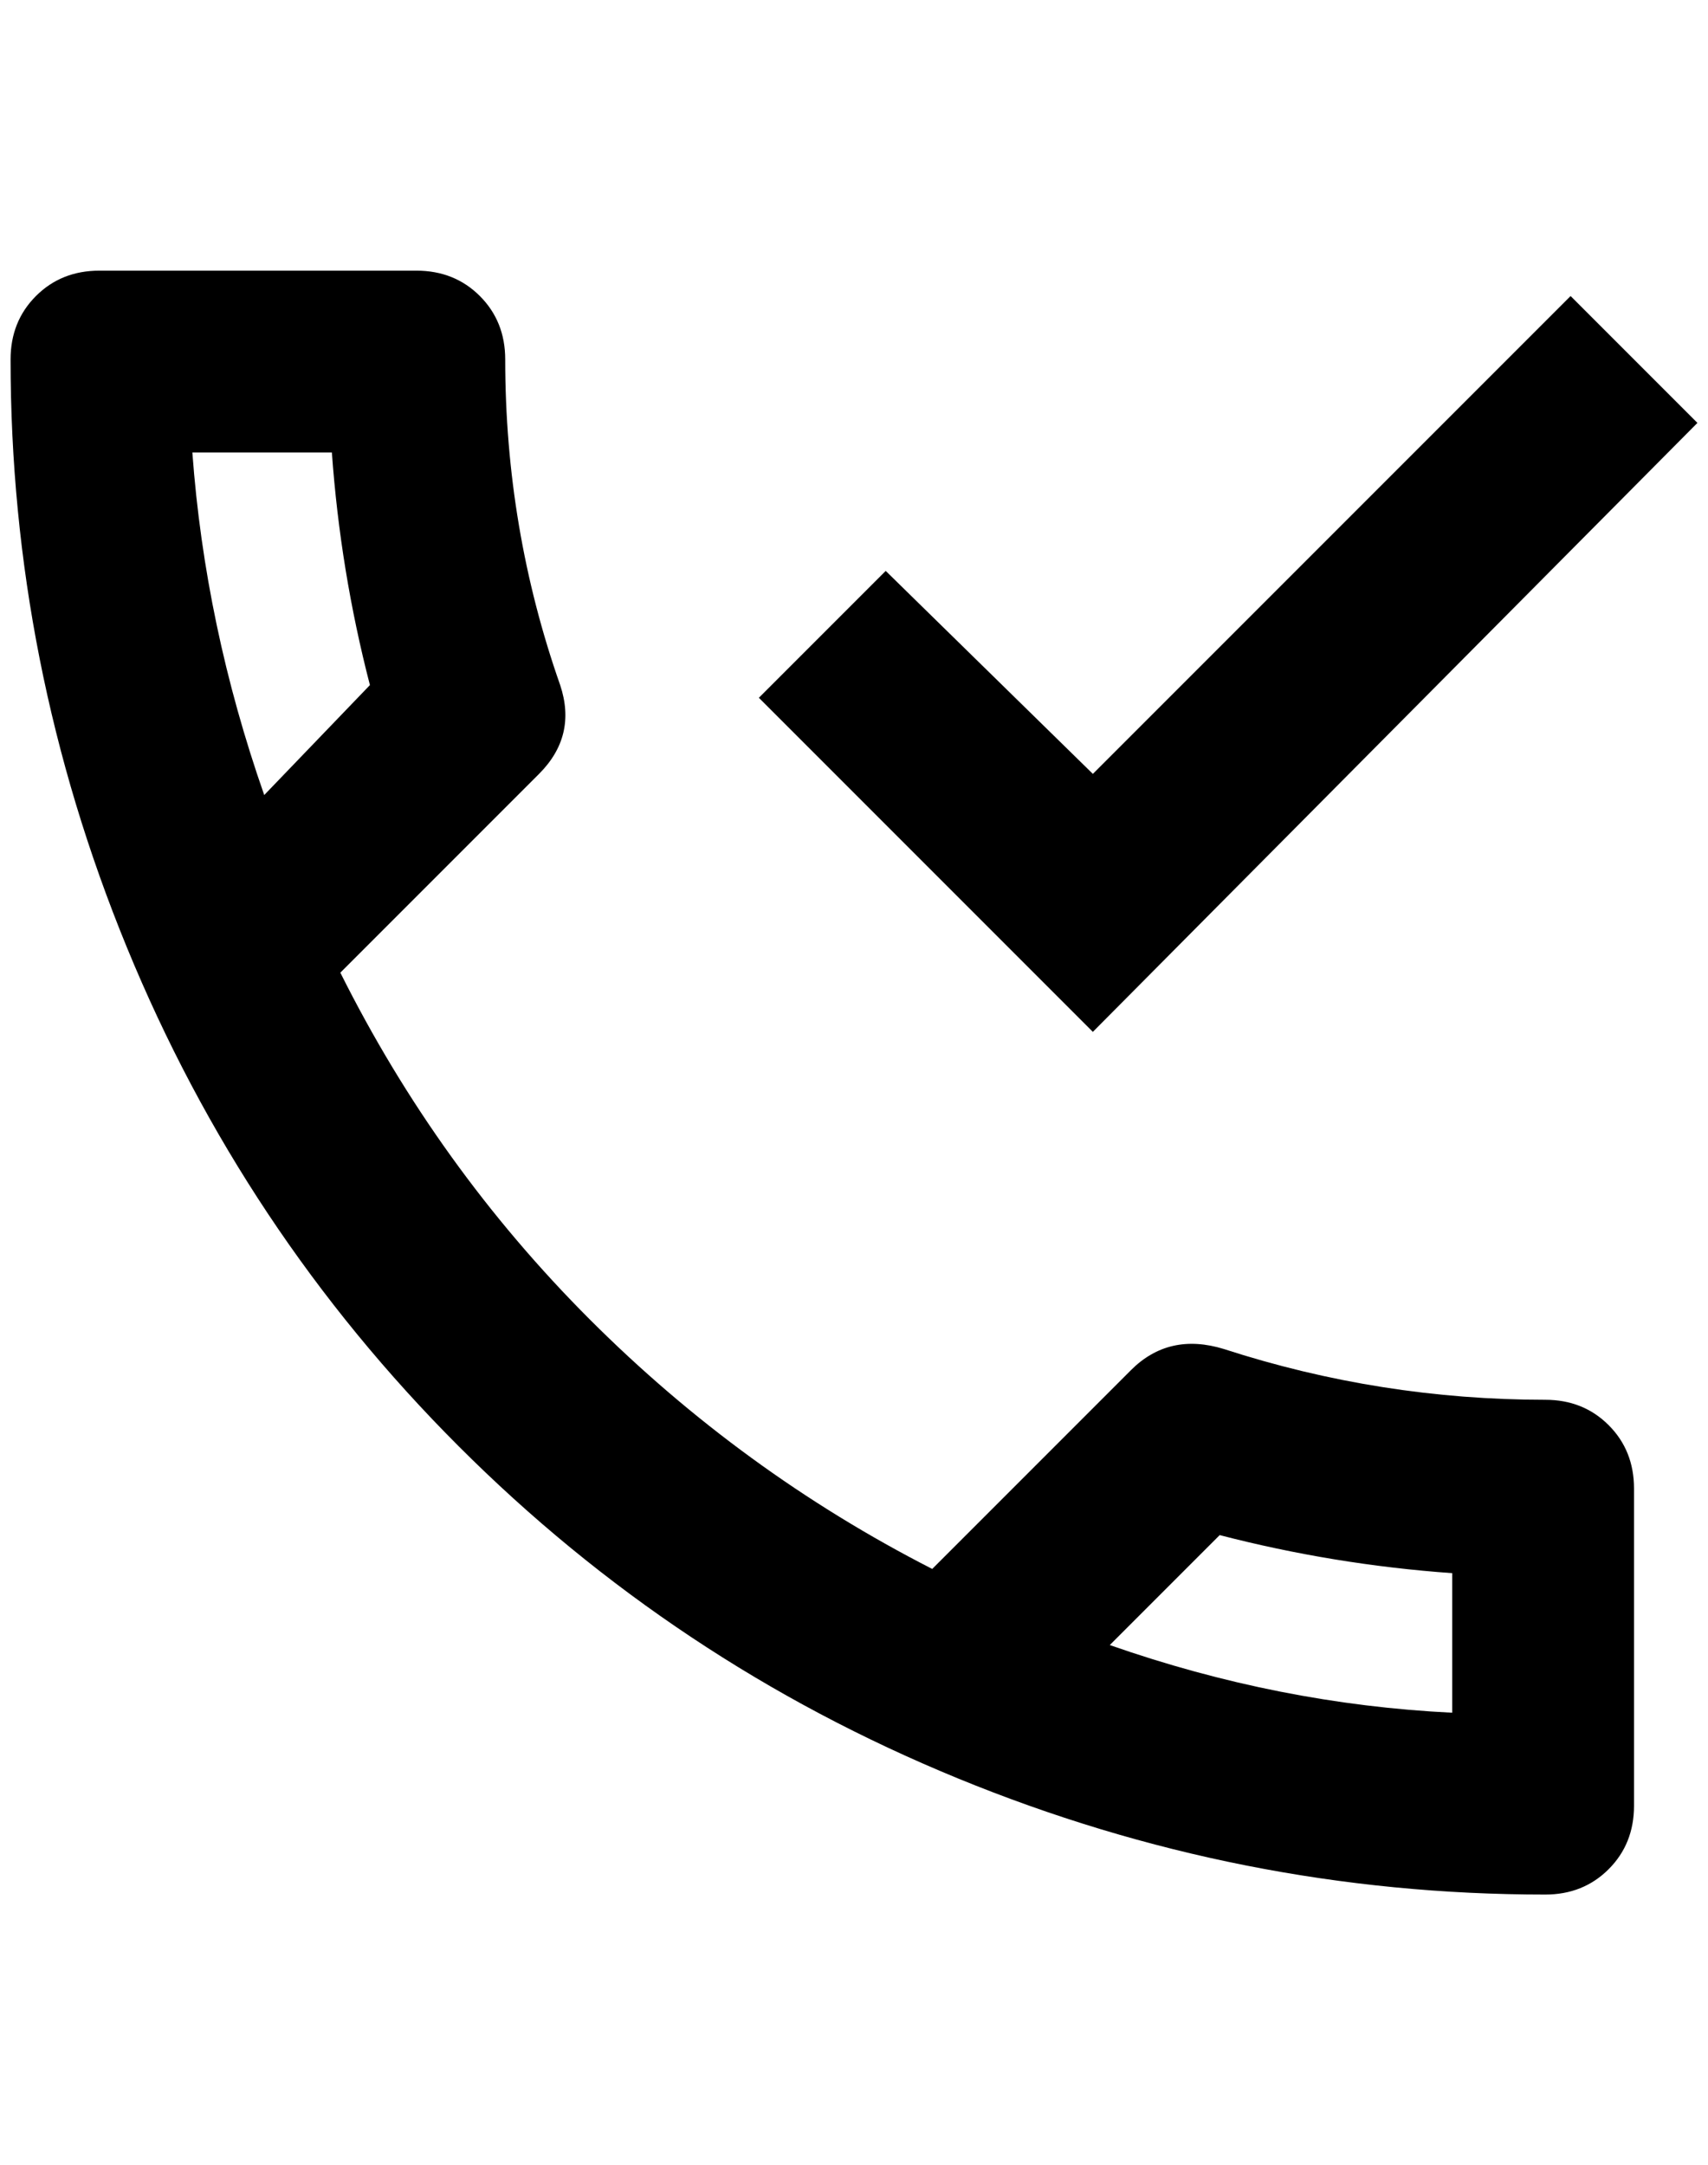 <?xml version="1.0" standalone="no"?>
<!DOCTYPE svg PUBLIC "-//W3C//DTD SVG 1.1//EN" "http://www.w3.org/Graphics/SVG/1.1/DTD/svg11.dtd" >
<svg xmlns="http://www.w3.org/2000/svg" xmlns:xlink="http://www.w3.org/1999/xlink" version="1.1" viewBox="-10 0 1616 2048">
   <path fill="currentColor"
d="M1452 1324q-156 0 -304 -48q-52 -16 -88 20l-188 188q-180 -92 -324 -236t-236 -328l188 -188q36 -36 20 -84q-52 -148 -52 -308q0 -36 -24 -60t-60 -24h-300q-36 0 -60 24t-24 60q0 288 110 556t314 472t472 314t556 110q36 0 60 -24t24 -60v-300q0 -36 -24 -60t-60 -24
zM172 428h132q8 112 36 220l-100 104q-56 -160 -68 -324zM1364 1620q-164 -8 -324 -64l104 -104q108 28 220 36v132zM1024 976l-316 -316l120 -120l196 192l452 -452l120 120z" />
</svg>
